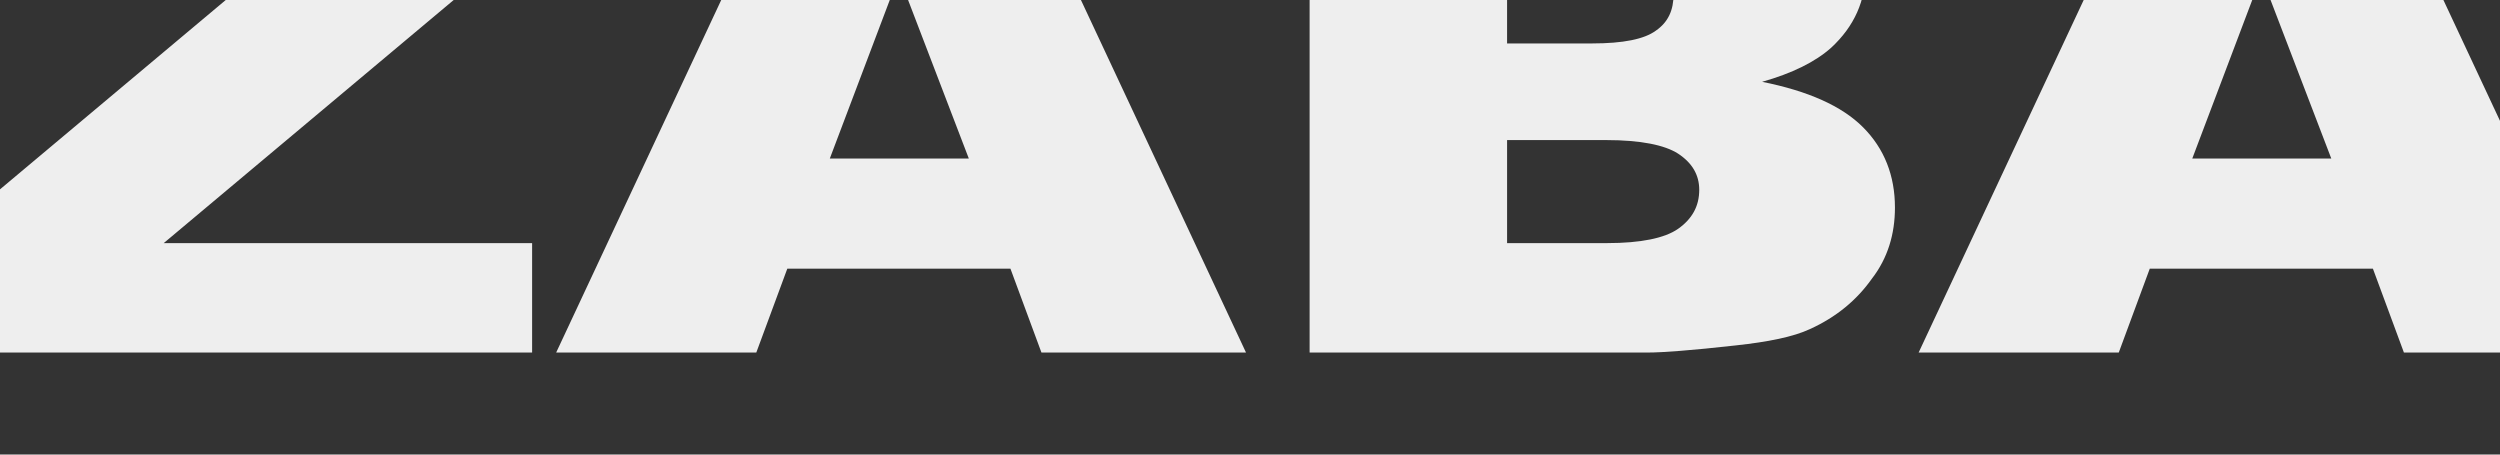 <svg xmlns="http://www.w3.org/2000/svg" viewBox="0 0 1100 200" fill="#eee" fill-rule="nonzero" stroke-linejoin="round" stroke-miterlimit="2" xmlns:v="https://vecta.io/nano"><rect x="0" y="0" width="1100" height="200" fill="#333333" stroke="none"/><path d="M-15.626-68.74h243.911v44.709L72.042 106.968H234.13v48.148H-30.432v-46.272L124.253-20.905H-15.626V-68.74zm146.113-13.444H75.938l-42.47-43.771h47.146l22.988 23.449 23.378-23.449h47.146l-43.639 43.771zm314.111 200.407H346.41l-13.637 36.892h-88.057L349.527-68.74h93.902L548.24 155.115h-90.006l-13.637-36.892zm-18.313-48.46l-30.781-80.35-30.391 80.35h61.173zM576.226-68.74h161.309c26.885 0 47.535 5.315 61.952 15.945 14.416 10.943 21.43 24.074 21.43 39.706 0 13.444-5.065 24.699-15.196 34.079-7.013 6.253-17.144 11.255-30.391 15.007 20.261 4.064 35.067 10.63 44.418 20.009s14.027 21.26 14.027 35.329c0 11.568-3.117 22.198-10.13 31.265-6.624 9.379-15.585 16.883-27.274 22.198-7.403 3.439-18.313 5.628-32.729 7.191-19.482 2.189-32.34 3.126-38.574 3.126h-148.84V-68.74zm86.888 87.854h37.405c13.637 0 22.988-1.876 28.054-5.628 5.455-3.752 7.793-9.067 7.793-15.945 0-6.566-2.338-11.881-7.793-15.32-5.065-3.752-14.416-5.628-27.274-5.628h-38.184v42.52zm0 87.854h44.029c14.806 0 25.326-2.189 31.171-6.253 6.234-4.377 9.351-10.005 9.351-17.196 0-6.566-3.117-11.881-9.351-15.945-5.845-3.752-16.365-5.94-31.56-5.94h-43.639v45.334zm380.969 11.255h-98.188l-13.637 36.892h-88.057L949.012-68.74h93.902l104.812 223.856h-90.006l-13.637-36.892zm-18.313-48.46l-30.781-80.35-30.391 80.35h61.173z"/></svg>